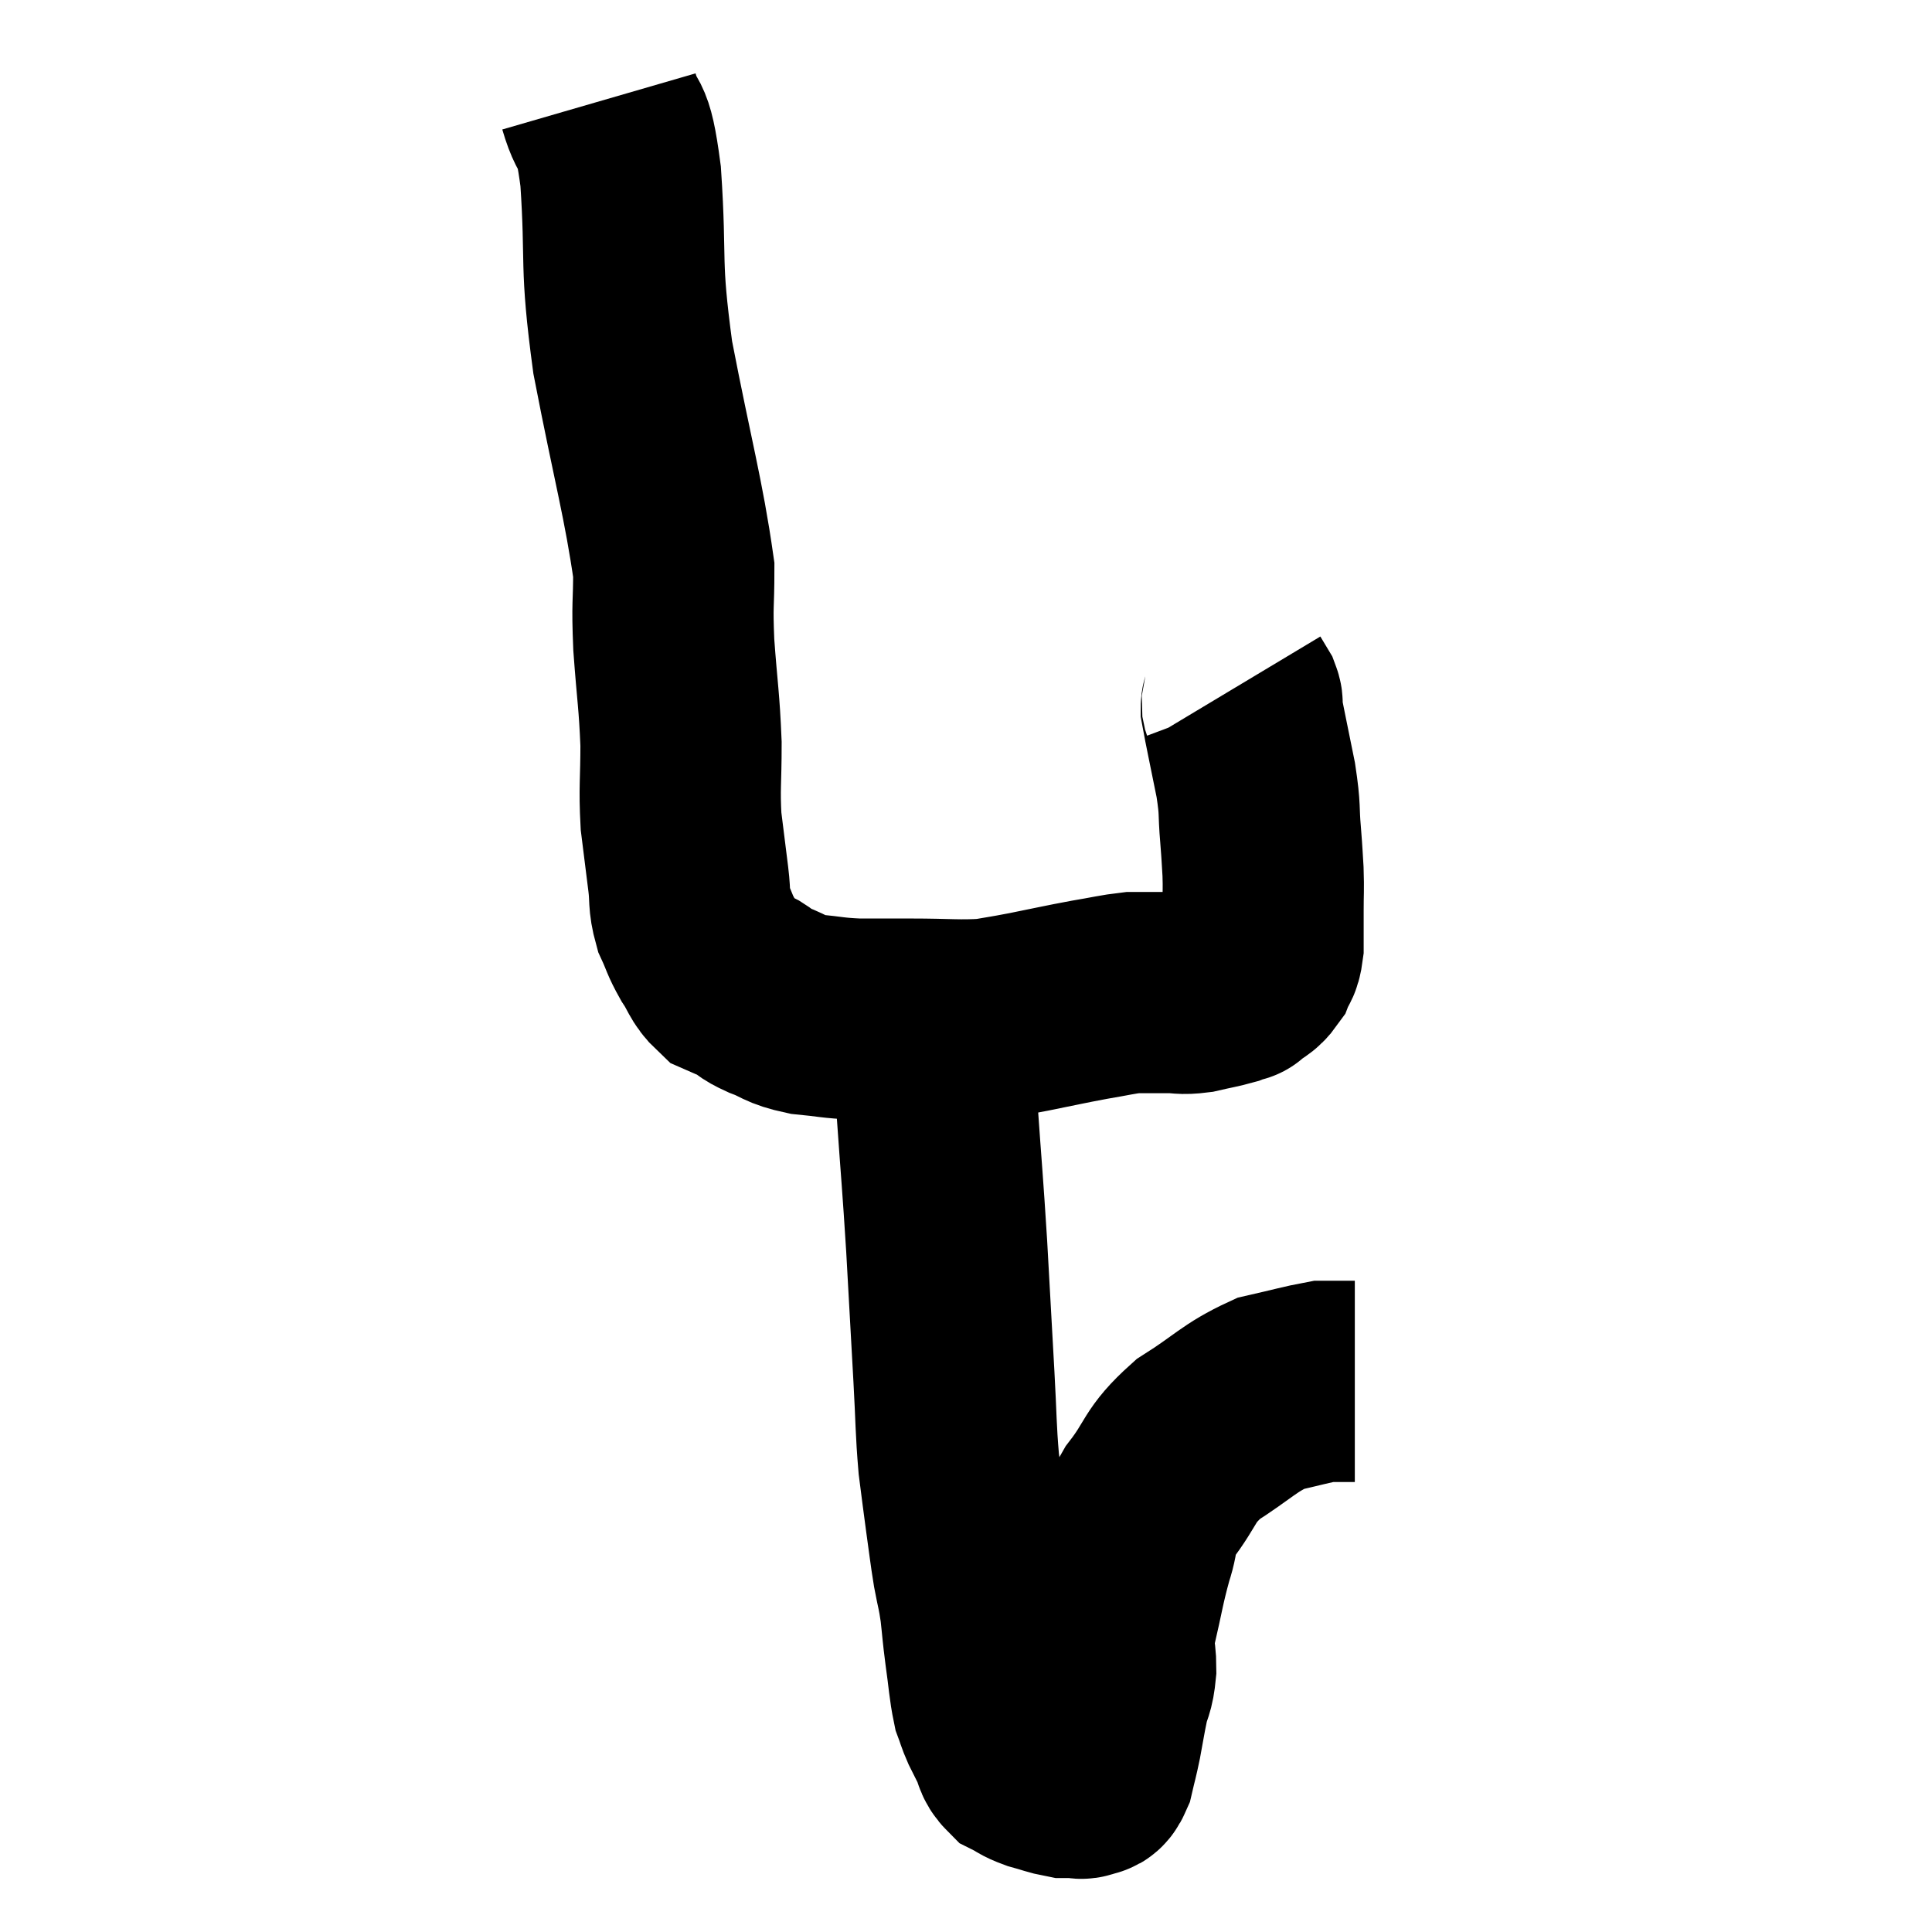 <svg width="48" height="48" viewBox="0 0 48 48" xmlns="http://www.w3.org/2000/svg"><path d="M 14.88 2.52 C 15.15 3.45, 15.21 2.79, 15.42 4.38 C 15.57 6.63, 15.39 6.435, 15.72 8.88 C 16.23 11.52, 16.485 12.375, 16.74 14.16 C 16.74 15.09, 16.695 14.94, 16.74 16.02 C 16.83 17.25, 16.875 17.385, 16.92 18.48 C 16.92 19.44, 16.875 19.56, 16.92 20.4 C 17.01 21.12, 17.025 21.24, 17.1 21.84 C 17.16 22.32, 17.1 22.365, 17.22 22.8 C 17.4 23.19, 17.37 23.205, 17.58 23.58 C 17.82 23.94, 17.805 24.06, 18.06 24.3 C 18.33 24.42, 18.345 24.405, 18.6 24.54 C 18.84 24.69, 18.72 24.675, 19.08 24.84 C 19.56 25.02, 19.485 25.08, 20.04 25.2 C 20.67 25.26, 20.655 25.29, 21.3 25.32 C 21.96 25.32, 21.81 25.32, 22.62 25.32 C 23.58 25.32, 23.805 25.365, 24.54 25.32 C 25.05 25.23, 24.93 25.26, 25.56 25.14 C 26.31 24.99, 26.415 24.96, 27.06 24.84 C 27.6 24.75, 27.75 24.705, 28.14 24.66 C 28.38 24.66, 28.395 24.66, 28.62 24.66 C 28.83 24.66, 28.77 24.66, 29.04 24.66 C 29.37 24.66, 29.34 24.705, 29.7 24.66 C 30.09 24.57, 30.21 24.555, 30.48 24.48 C 30.63 24.42, 30.705 24.39, 30.78 24.36 C 30.78 24.36, 30.675 24.45, 30.78 24.36 C 30.99 24.18, 31.05 24.21, 31.2 24 C 31.29 23.76, 31.335 23.865, 31.38 23.52 C 31.38 23.07, 31.38 23.085, 31.38 22.62 C 31.38 22.14, 31.395 22.125, 31.38 21.66 C 31.35 21.21, 31.365 21.33, 31.32 20.76 C 31.26 20.07, 31.32 20.175, 31.2 19.38 C 31.02 18.48, 30.93 18.075, 30.84 17.58 C 30.84 17.49, 30.885 17.52, 30.84 17.4 C 30.75 17.25, 30.705 17.175, 30.66 17.1 C 30.66 17.1, 30.66 17.1, 30.66 17.1 L 30.66 17.1" fill="none" stroke="black" stroke-width="5"></path><path d="M 23.04 24.84 C 23.07 25.44, 23.04 25.365, 23.1 26.04 C 23.19 26.79, 23.175 26.31, 23.28 27.54 C 23.4 29.25, 23.415 29.295, 23.52 30.96 C 23.61 32.58, 23.625 32.85, 23.7 34.2 C 23.76 35.28, 23.745 35.475, 23.82 36.36 C 23.91 37.05, 23.91 37.08, 24 37.74 C 24.09 38.37, 24.09 38.445, 24.18 39 C 24.27 39.48, 24.285 39.45, 24.36 39.96 C 24.42 40.5, 24.405 40.455, 24.48 41.04 C 24.57 41.67, 24.57 41.865, 24.66 42.3 C 24.75 42.54, 24.735 42.54, 24.84 42.78 C 24.96 43.02, 24.96 43.02, 25.08 43.26 C 25.2 43.5, 25.14 43.56, 25.32 43.74 C 25.56 43.86, 25.515 43.875, 25.8 43.98 C 26.13 44.07, 26.22 44.115, 26.46 44.16 C 26.61 44.16, 26.64 44.16, 26.76 44.16 C 26.85 44.16, 26.835 44.205, 26.94 44.16 C 27.06 44.07, 27.075 44.22, 27.18 43.98 C 27.27 43.59, 27.27 43.635, 27.36 43.2 C 27.45 42.72, 27.45 42.675, 27.54 42.24 C 27.63 41.85, 27.675 41.925, 27.72 41.46 C 27.72 40.92, 27.615 41.1, 27.72 40.38 C 27.93 39.48, 27.93 39.345, 28.14 38.58 C 28.35 37.95, 28.155 38.025, 28.56 37.32 C 29.16 36.54, 29.01 36.435, 29.76 35.76 C 30.66 35.19, 30.78 34.98, 31.56 34.62 C 32.22 34.47, 32.475 34.395, 32.88 34.32 C 33.03 34.32, 33.06 34.32, 33.18 34.32 C 33.27 34.32, 33.24 34.32, 33.36 34.32 L 33.66 34.32" fill="none" stroke="black" stroke-width="5"></path></svg>
